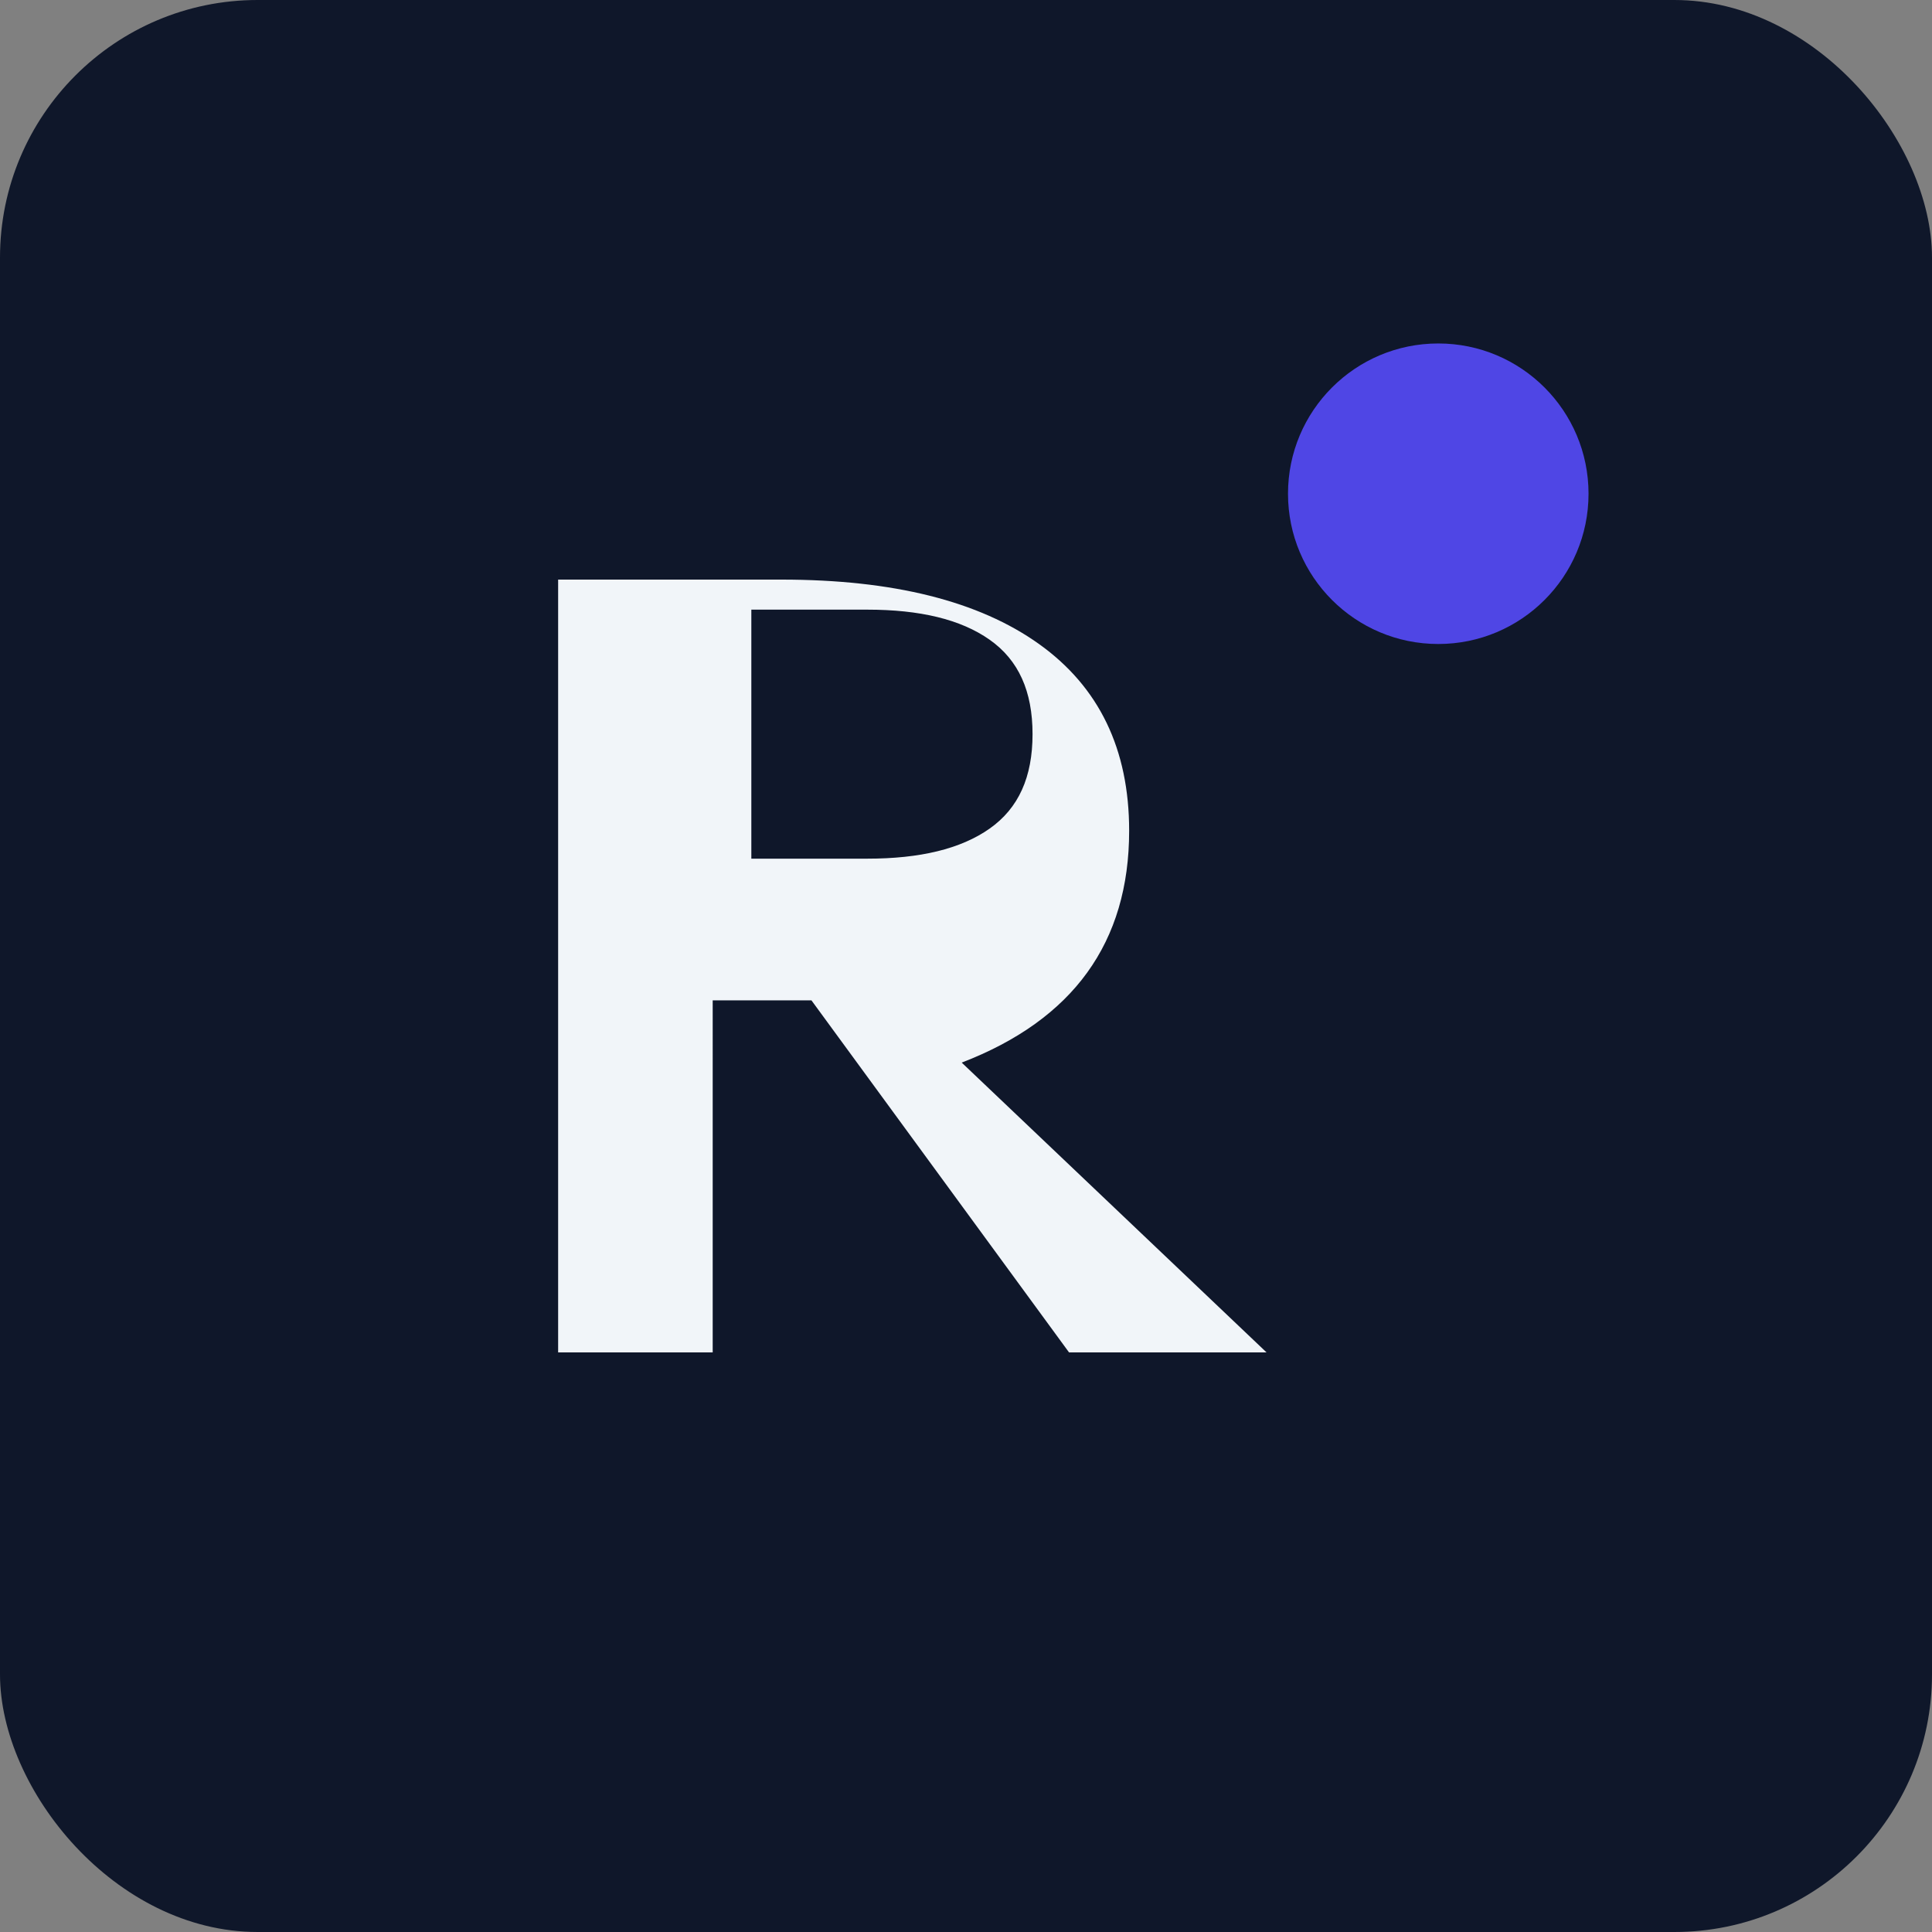 <svg xmlns="http://www.w3.org/2000/svg" width="180" height="180" viewBox="0 0 180 180" fill="none">
  <rect x="0" y="0" width="180" height="180" fill="#808080" stroke="none"/>
  <rect width="180" height="180" rx="24" fill="#0F172A"/>
  <path d="M52 126V54h20.8c10.4 0 18.4 2 24 6s8.4 9.8 8.4 17.4c0 5.2-1.3 9.6-3.9 13.2-2.6 3.6-6.5 6.4-11.7 8.4L118 126h-18.4l-24-32.8h-9.2V126H52Zm18-46h10.8c4.9 0 8.7-.9 11.4-2.8 2.7-1.9 4-4.8 4-8.8 0-4-1.3-6.9-4-8.8-2.7-1.9-6.5-2.8-11.4-2.8H70v23.2Z" fill="#F1F5F9"/>
  <circle cx="134" cy="46" r="14" fill="#4F46E5"/>
</svg>